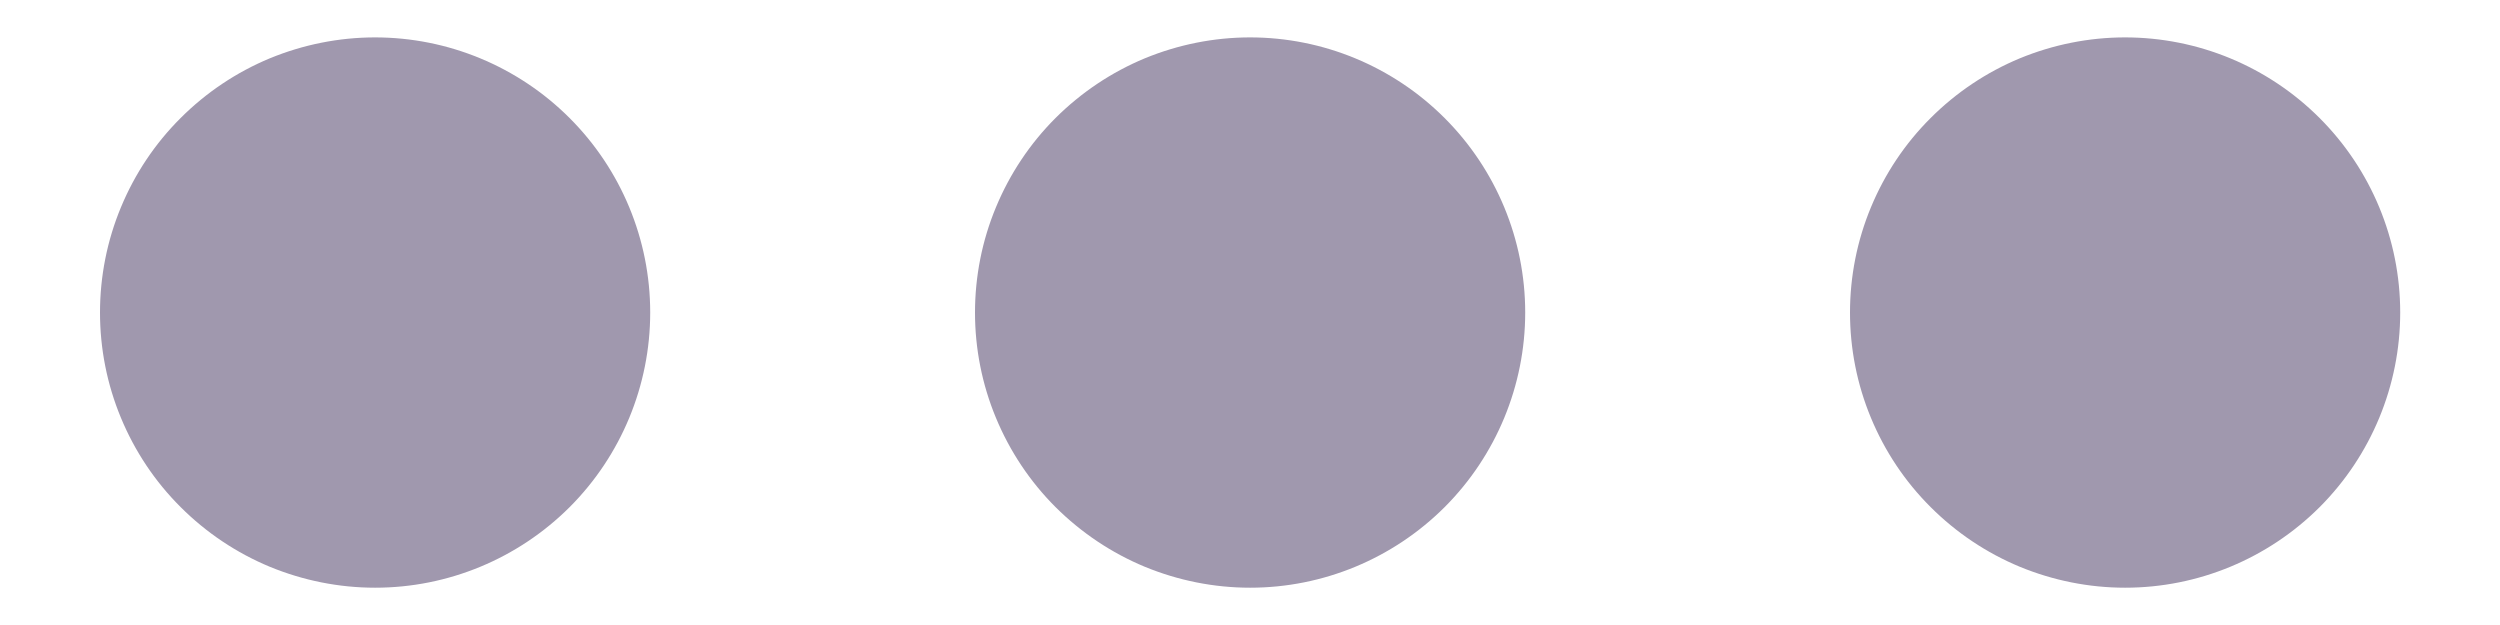 <svg width="24" height="6" viewBox="0 0 24 6" fill="none" xmlns="http://www.w3.org/2000/svg">
<path d="M12.001 0.359C11.654 0.359 11.311 0.428 10.99 0.56C10.67 0.693 10.379 0.888 10.133 1.133C9.888 1.378 9.694 1.669 9.561 1.99C9.428 2.31 9.36 2.654 9.36 3.001C9.36 3.347 9.428 3.691 9.561 4.011C9.694 4.332 9.888 4.623 10.133 4.868C10.379 5.113 10.67 5.308 10.99 5.441C11.311 5.573 11.654 5.642 12.001 5.642C12.702 5.642 13.373 5.363 13.869 4.868C14.364 4.372 14.642 3.7 14.642 3C14.642 2.299 14.363 1.628 13.868 1.133C13.372 0.637 12.7 0.359 12 0.359H12.001ZM3.601 0.359C3.254 0.359 2.911 0.428 2.59 0.56C2.27 0.693 1.979 0.888 1.734 1.133C1.488 1.378 1.294 1.669 1.161 1.99C1.028 2.31 0.96 2.654 0.96 3.001C0.96 3.347 1.028 3.691 1.161 4.011C1.294 4.332 1.488 4.623 1.734 4.868C1.979 5.113 2.27 5.308 2.59 5.441C2.911 5.573 3.254 5.642 3.601 5.642C4.302 5.642 4.973 5.363 5.469 4.868C5.964 4.372 6.242 3.7 6.242 3C6.242 2.299 5.963 1.628 5.468 1.133C4.972 0.637 4.3 0.359 3.6 0.359H3.601ZM20.401 0.359C20.054 0.359 19.711 0.428 19.39 0.56C19.07 0.693 18.779 0.888 18.534 1.133C18.288 1.378 18.094 1.669 17.961 1.99C17.828 2.31 17.76 2.654 17.76 3.001C17.76 3.347 17.828 3.691 17.961 4.011C18.094 4.332 18.288 4.623 18.534 4.868C18.779 5.113 19.07 5.308 19.39 5.441C19.711 5.573 20.054 5.642 20.401 5.642C21.102 5.642 21.773 5.363 22.269 4.868C22.764 4.372 23.042 3.7 23.042 3C23.042 2.299 22.763 1.628 22.268 1.133C21.772 0.637 21.101 0.359 20.4 0.359H20.401Z" fill="#A098AE"/>
</svg>
